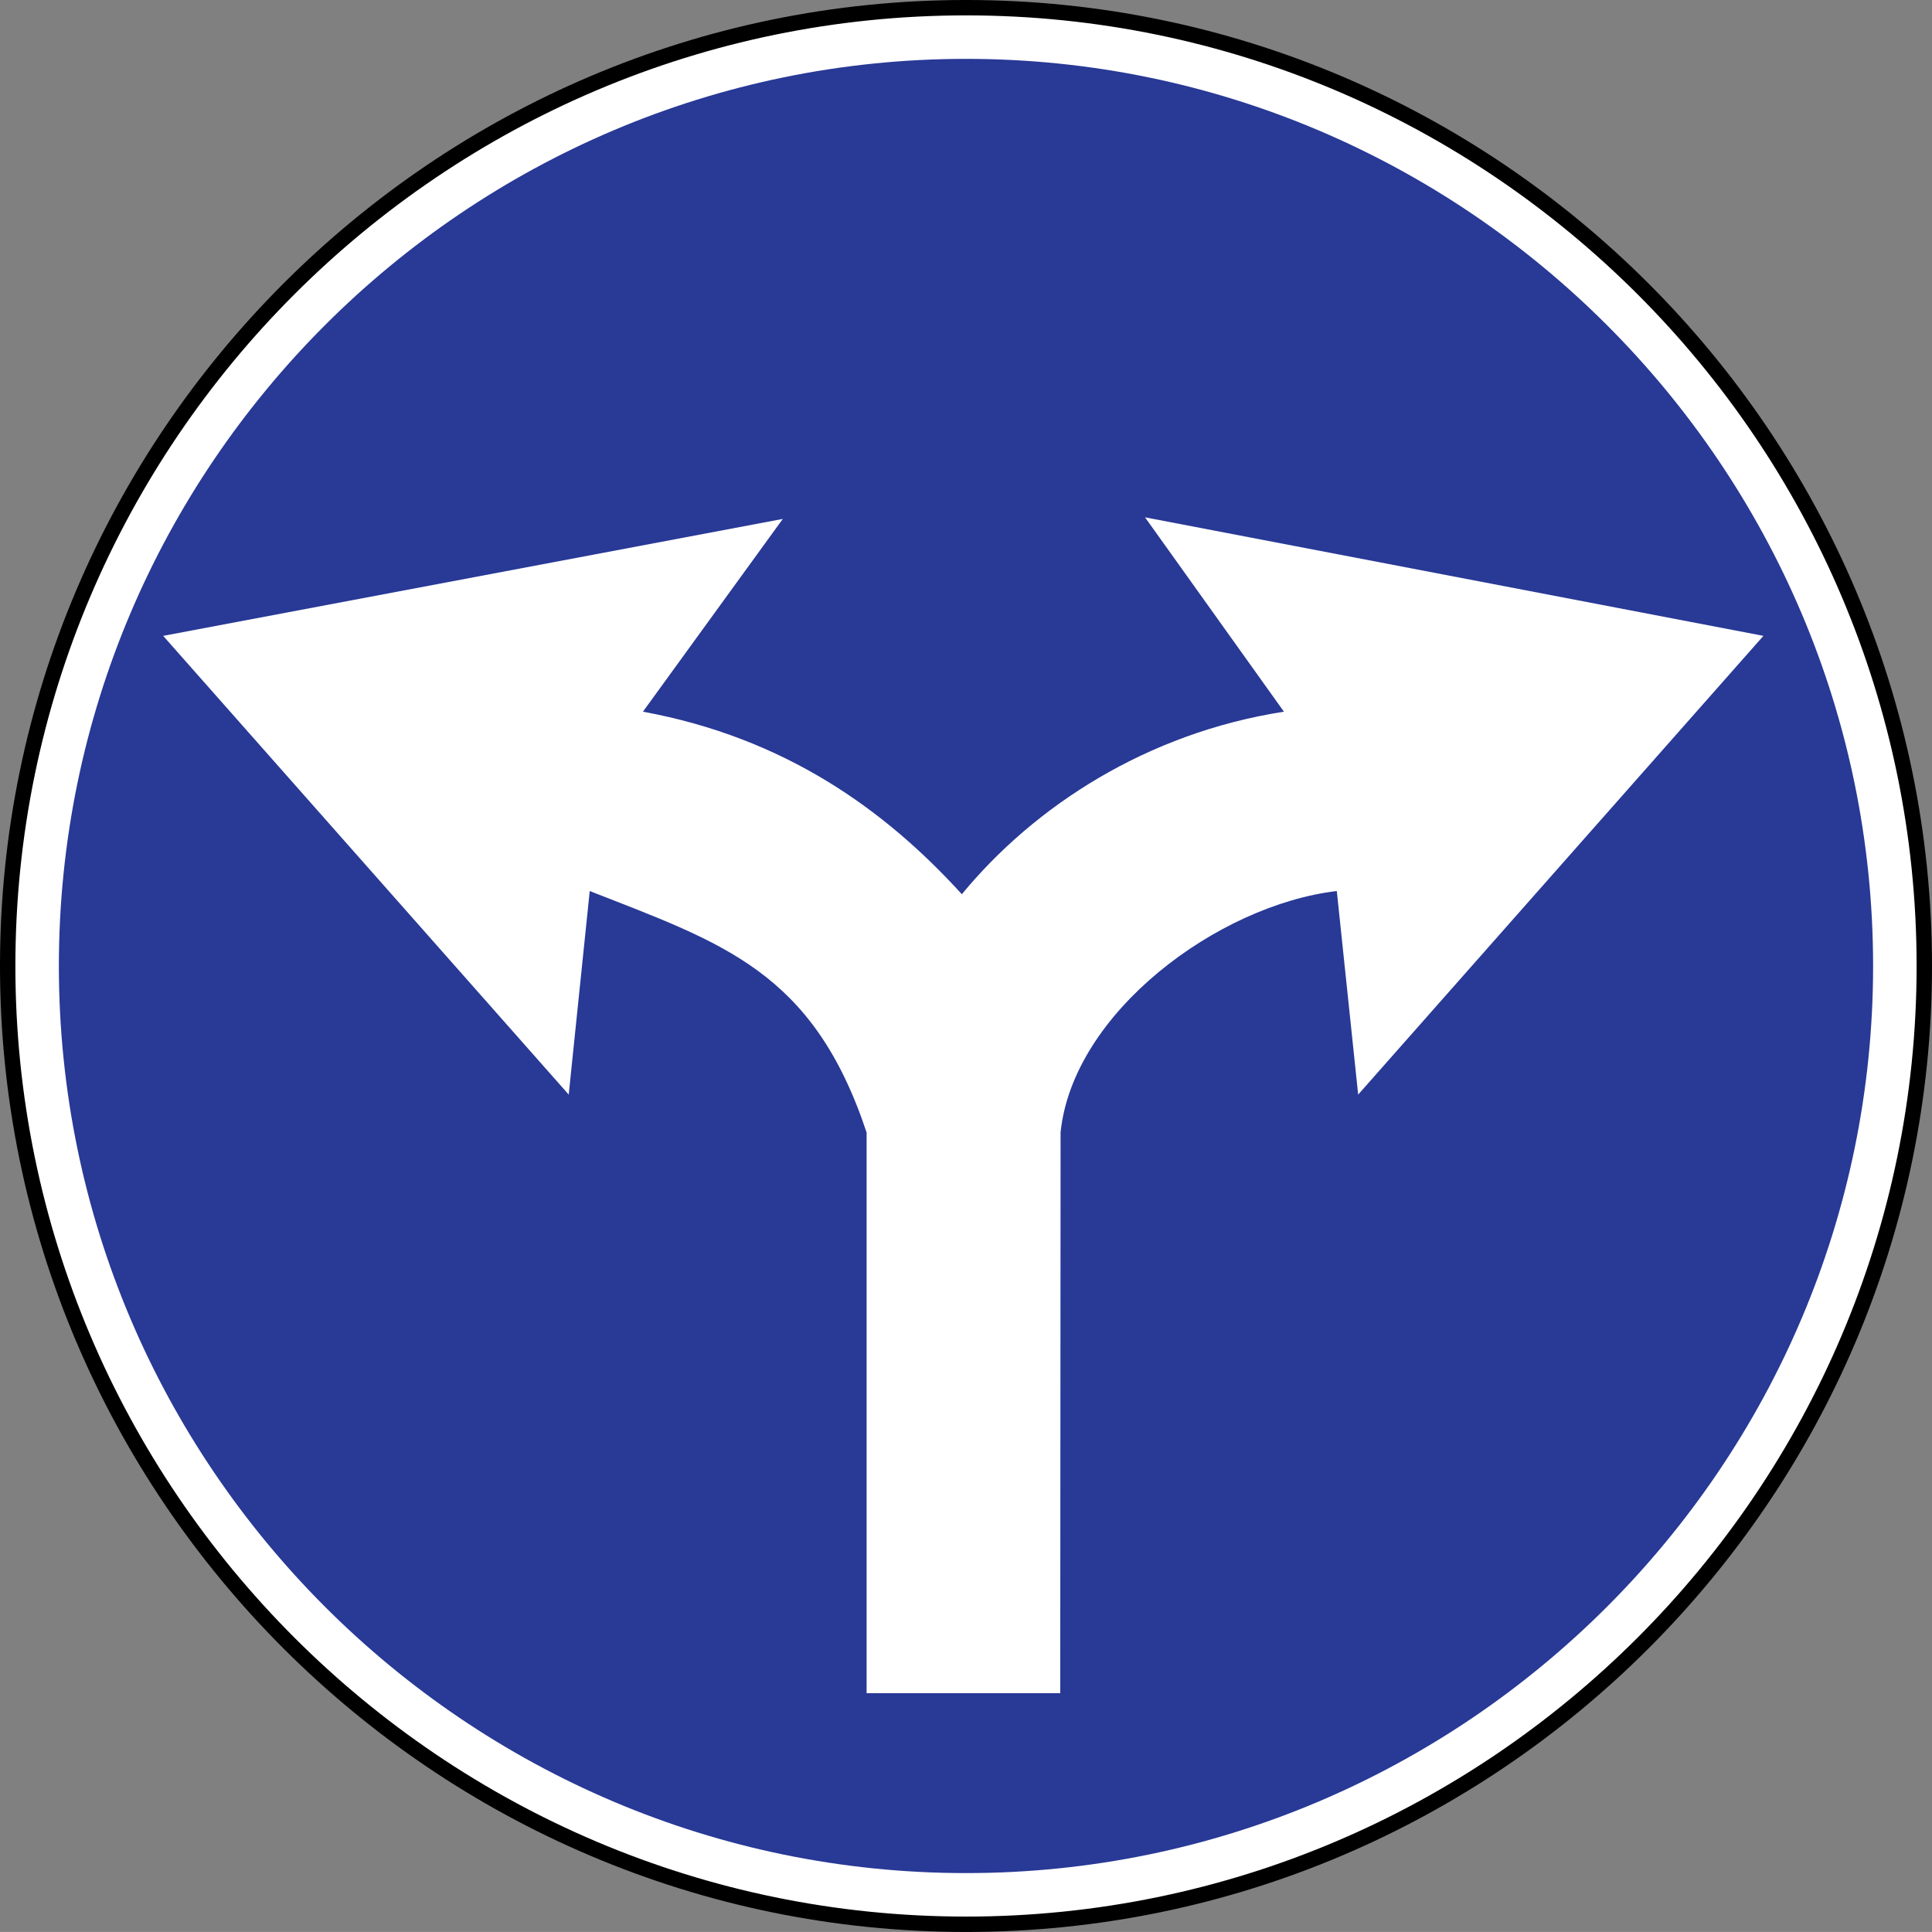 <?xml version="1.0" encoding="UTF-8" standalone="no"?>
<!-- Created with Inkscape (http://www.inkscape.org/) -->

<svg
   xmlns:dc="http://purl.org/dc/elements/1.1/"
   xmlns:cc="http://creativecommons.org/ns#"
   xmlns:rdf="http://www.w3.org/1999/02/22-rdf-syntax-ns#"
   xmlns:svg="http://www.w3.org/2000/svg"
   xmlns="http://www.w3.org/2000/svg"
   xmlns:sodipodi="http://sodipodi.sourceforge.net/DTD/sodipodi-0.dtd"
   xmlns:inkscape="http://www.inkscape.org/namespaces/inkscape"
   width="195mm"
   height="194.997mm"
   viewBox="0 0 195 194.997"
   version="1.1"
   id="svg3845"
   inkscape:version="0.92.3 (2405546, 2018-03-11)"
   sodipodi:docname="Latvia_road_sign_406.svg">
  <rect x="0" y="0" width="195" height="194.997" fill="#808080" stroke="none"/>
  <defs
     id="defs3839" />
  <sodipodi:namedview
     id="base"
     pagecolor="#ffffff"
     bordercolor="#666666"
     borderopacity="1.0"
     inkscape:pageopacity="0.0"
     inkscape:pageshadow="2"
     inkscape:zoom="0.35"
     inkscape:cx="-991.99039"
     inkscape:cy="79.872671"
     inkscape:document-units="mm"
     inkscape:current-layer="layer1"
     showgrid="false"
     inkscape:window-width="1600"
     inkscape:window-height="838"
     inkscape:window-x="-8"
     inkscape:window-y="-8"
     inkscape:window-maximized="1"
     showguides="true"
     inkscape:guide-bbox="true" />
  <g
     inkscape:label="Layer 1"
     inkscape:groupmode="layer"
     id="layer1"
     transform="translate(-188.753,555.363)">
    <path
       d="m 286.259,-554.587 c 53.261,0 96.717,43.447 96.717,96.724 0,53.268 -43.456,96.72 -96.717,96.72 -53.277,0 -96.73,-43.453 -96.73,-96.72 0,-53.277 43.453,-96.724 96.73,-96.724 z"
       style="fill:#ffffff;fill-opacity:1;stroke:#000000;stroke-width:1.553;stroke-linecap:butt;stroke-linejoin:miter;stroke-miterlimit:22.926;stroke-dasharray:none;stroke-opacity:1"
       id="path5827"
       inkscape:connector-curvature="0" />
    <path
       d="m 286.259,-549.422 c 50.416,0 91.549,41.126 91.549,91.558 0,50.423 -41.133,91.555 -91.549,91.555 -50.432,0 -91.564,-41.133 -91.564,-91.555 0,-50.432 41.133,-91.558 91.564,-91.558"
       style="fill:#283996;fill-opacity:1;fill-rule:evenodd;stroke:none;stroke-width:3.106"
       id="path5823"
       inkscape:connector-curvature="0" />
    <path
       d="m 276.221,-384.463 v -56.594 c -5.401,-16.269 -14.502,-19.099 -27.945,-24.373 l -2.121,20.546 -40.934,-46.301 62.542,-11.803 -14.117,19.456 c 14.34,2.634 24.438,9.902 32.187,18.425 7.333,-8.908 18.683,-16.272 32.51,-18.425 l -14.02,-19.617 62.415,11.964 -40.903,46.301 -2.156,-20.546 c -11.992,1.416 -26.624,12.25 -27.879,24.342 l -0.035,56.625 h -19.549"
       style="fill:#ffffff;fill-opacity:1;fill-rule:evenodd;stroke:none;stroke-width:3.106"
       id="path5825"
       inkscape:connector-curvature="0" />
  </g>
</svg>
